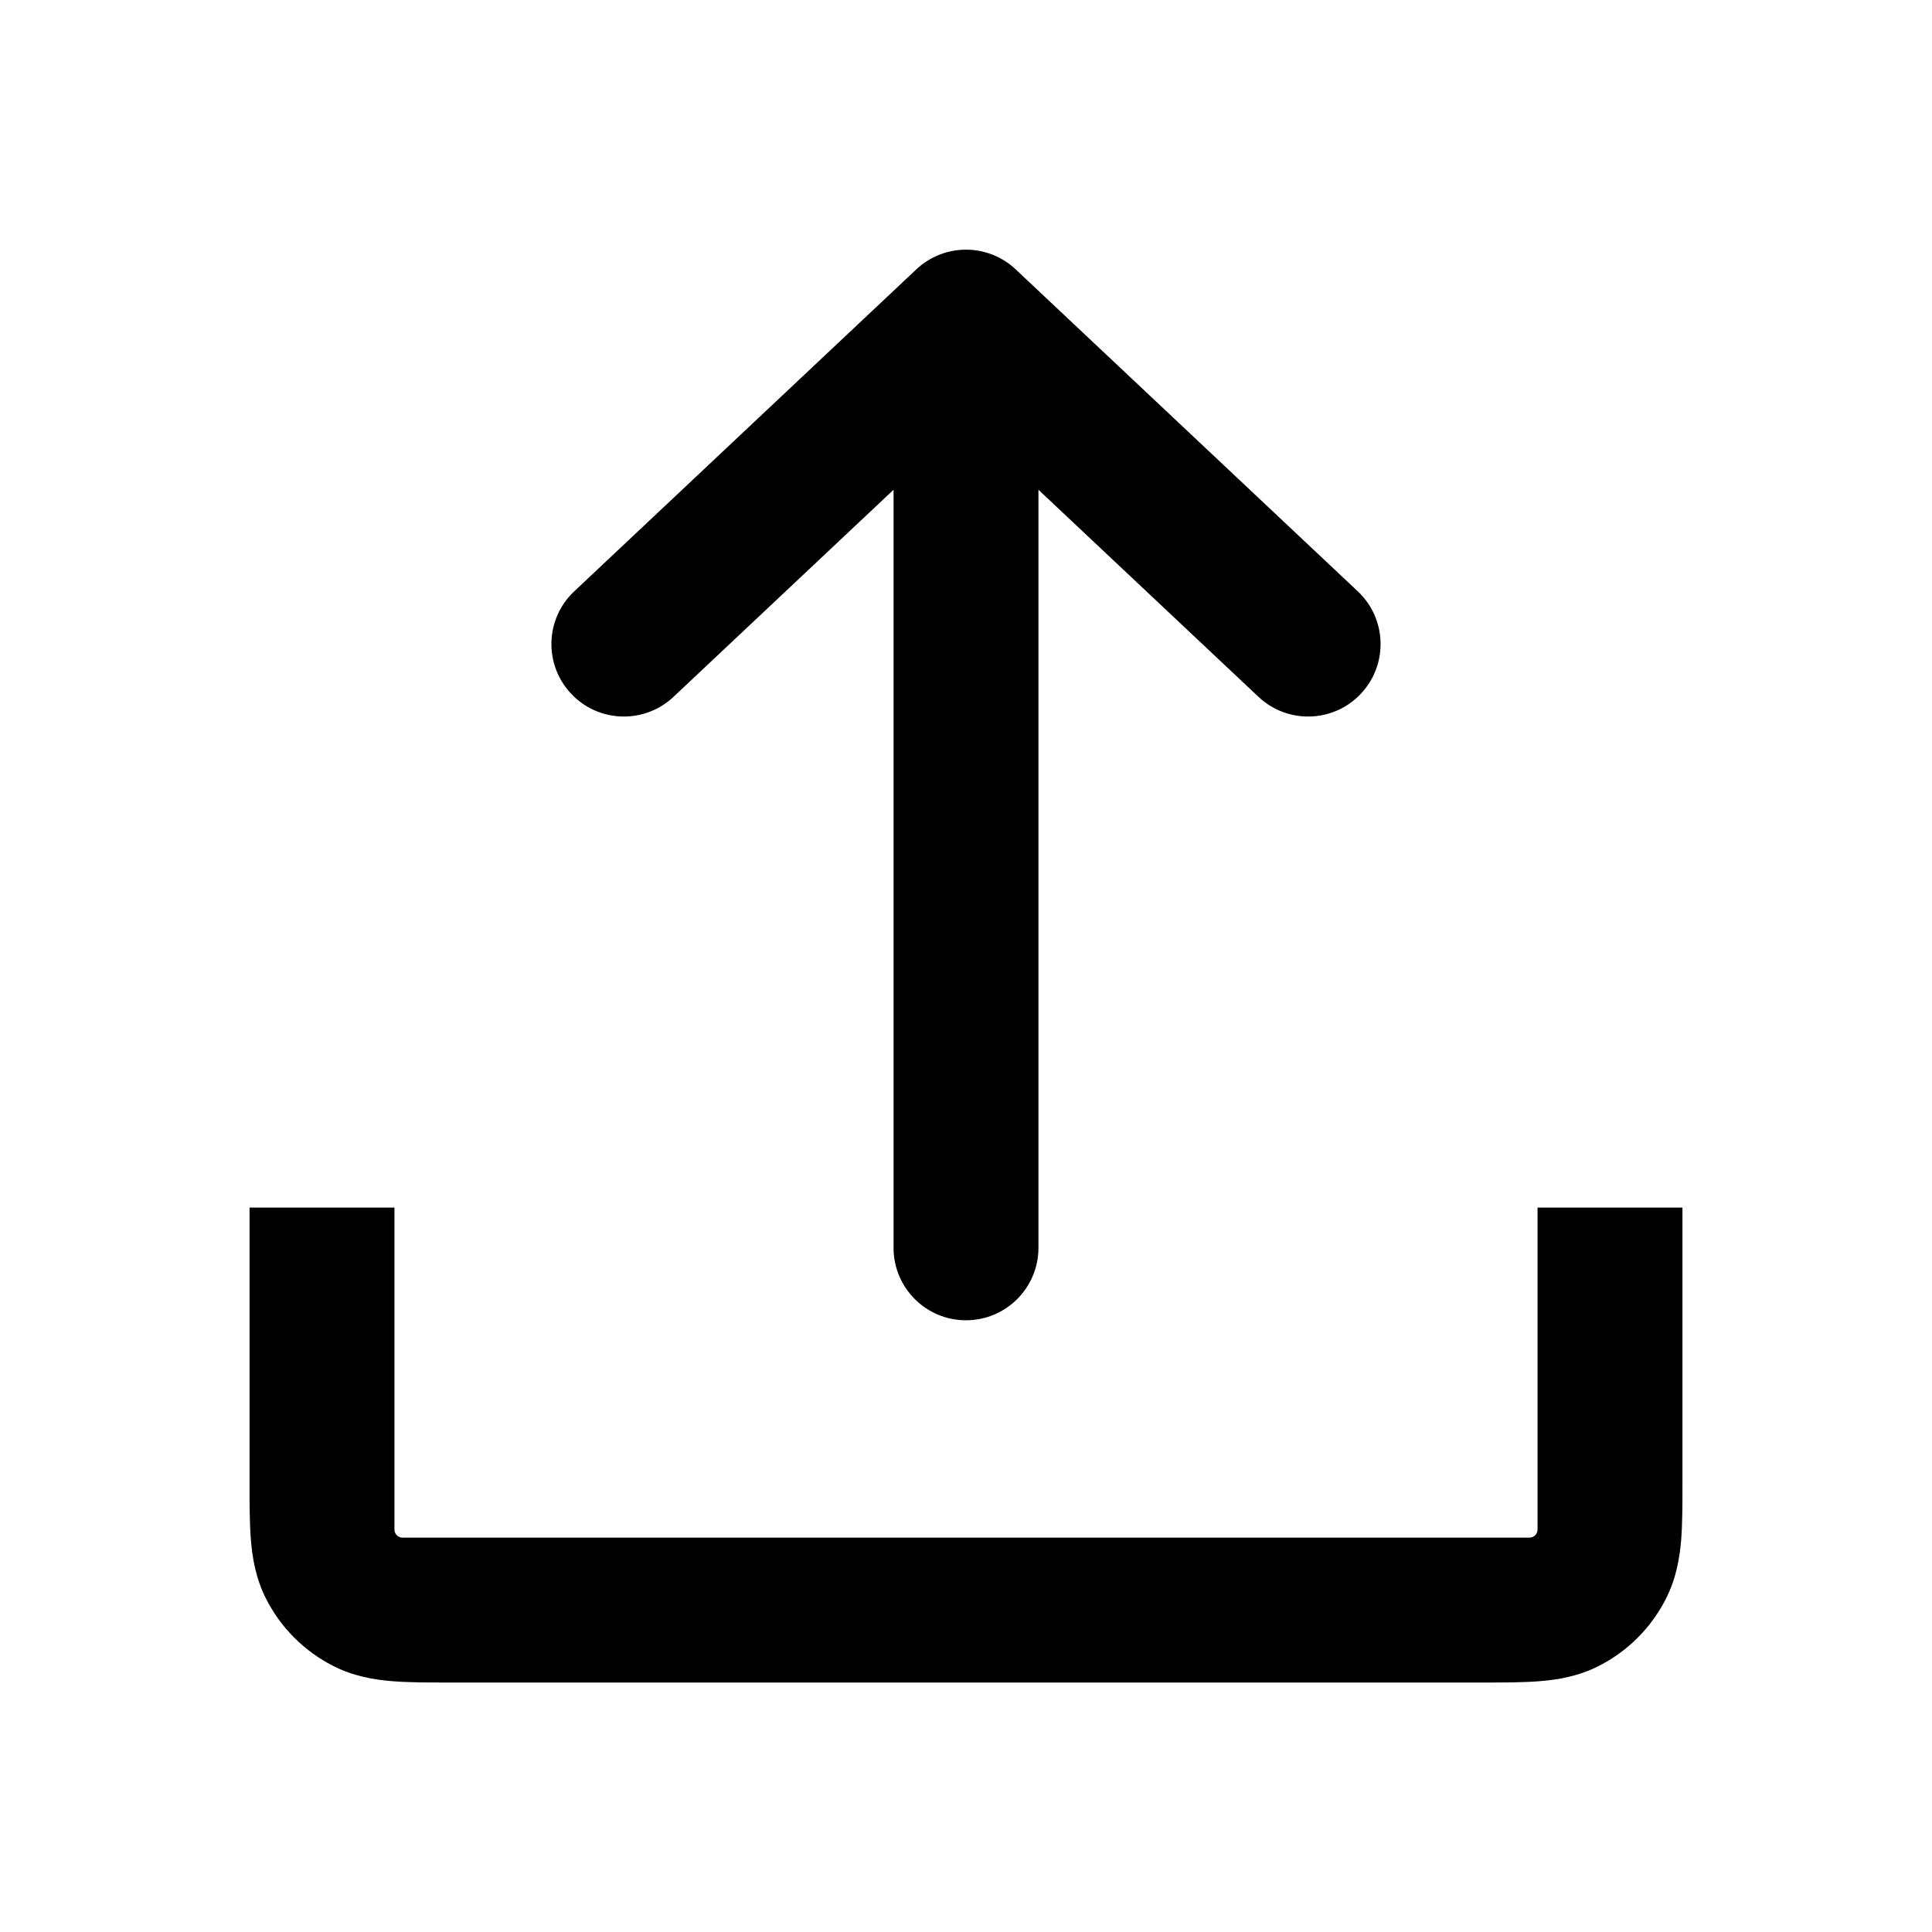 <svg width="24" height="24" viewBox="0 0 24 24" fill="none" xmlns="http://www.w3.org/2000/svg">
<path fill-rule="evenodd" clip-rule="evenodd" d="M20.9 15.001L20.9 18.431C20.9 18.685 20.9 18.927 20.884 19.131C20.865 19.354 20.823 19.609 20.693 19.864C20.511 20.221 20.22 20.512 19.863 20.694C19.608 20.824 19.353 20.866 19.13 20.884C18.926 20.901 18.684 20.901 18.43 20.901H5.57C5.316 20.901 5.074 20.901 4.87 20.884C4.648 20.866 4.392 20.824 4.137 20.694C3.78 20.512 3.489 20.221 3.307 19.864C3.177 19.609 3.135 19.354 3.117 19.131C3.1 18.927 3.1 18.685 3.1 18.431V15.001H4.9V19.001C4.9 19.056 4.945 19.101 5 19.101H19C19.055 19.101 19.1 19.056 19.1 19.001V15.001H20.9Z" fill="currentColor"/>
<path d="M16.905 8.618C16.565 8.98 15.995 8.997 15.633 8.656L12.9 6.084V15.501C12.9 15.998 12.497 16.401 12 16.401C11.503 16.401 11.1 15.998 11.1 15.501V6.084L8.367 8.656C8.005 8.997 7.435 8.98 7.095 8.618C6.754 8.256 6.771 7.686 7.133 7.346L11.383 3.346C11.73 3.02 12.27 3.02 12.617 3.346L16.867 7.346C17.229 7.686 17.246 8.256 16.905 8.618Z" fill="currentColor"/>
</svg>
